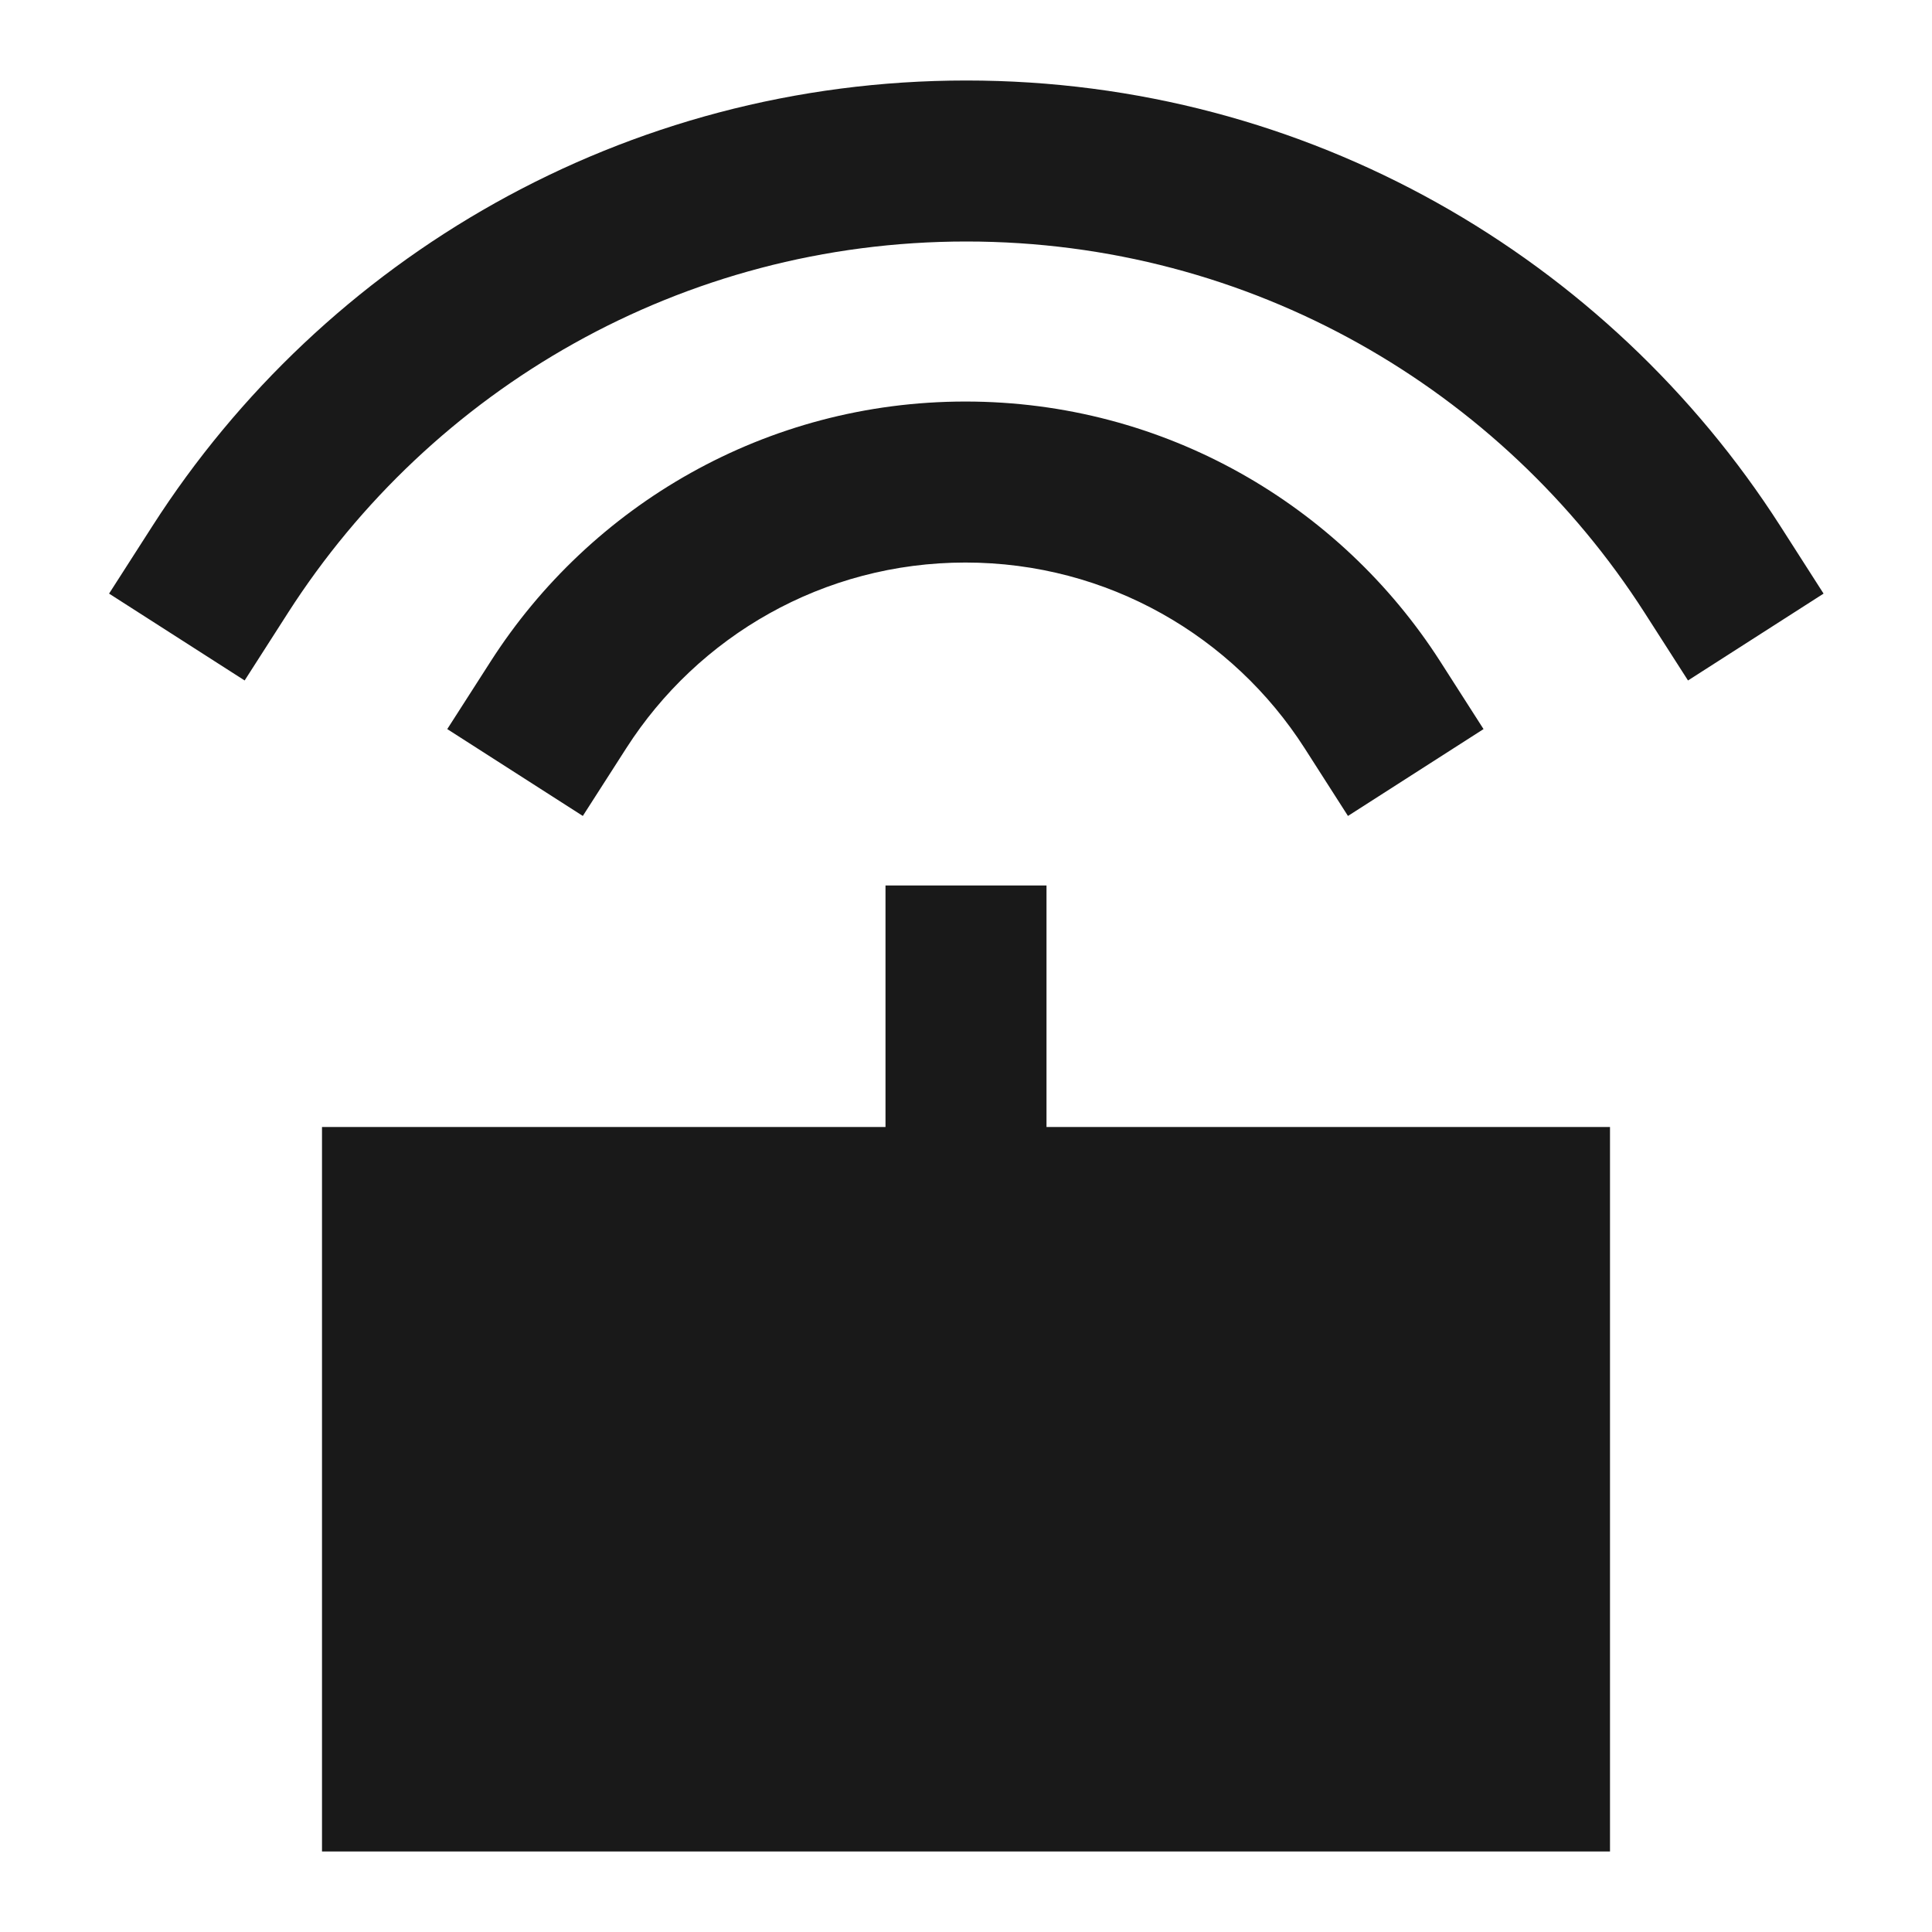 <svg width="24" height="24" viewBox="0 0 24 24" fill="none" xmlns="http://www.w3.org/2000/svg">
<path d="M12.004 3C8.467 3 5.358 4.836 3.578 7.612L3.039 8.453L1.355 7.374L1.895 6.532C4.026 3.207 7.757 1 12.004 1C16.251 1 19.982 3.207 22.114 6.532L22.653 7.374L20.969 8.453L20.43 7.612C18.651 4.836 15.541 3 12.004 3ZM11.993 6.988C10.225 6.988 8.67 7.905 7.78 9.294L7.24 10.136L5.556 9.057L6.096 8.215C7.338 6.277 9.515 4.988 11.993 4.988C14.471 4.988 16.647 6.277 17.89 8.215L18.429 9.057L16.745 10.136L16.206 9.294C15.316 7.905 13.761 6.988 11.993 6.988ZM13 11V14H20V23H4V14H11V11H13Z" fill="black" fill-opacity="0.9" style="fill:black;fill-opacity:0.9;"/>
</svg>
